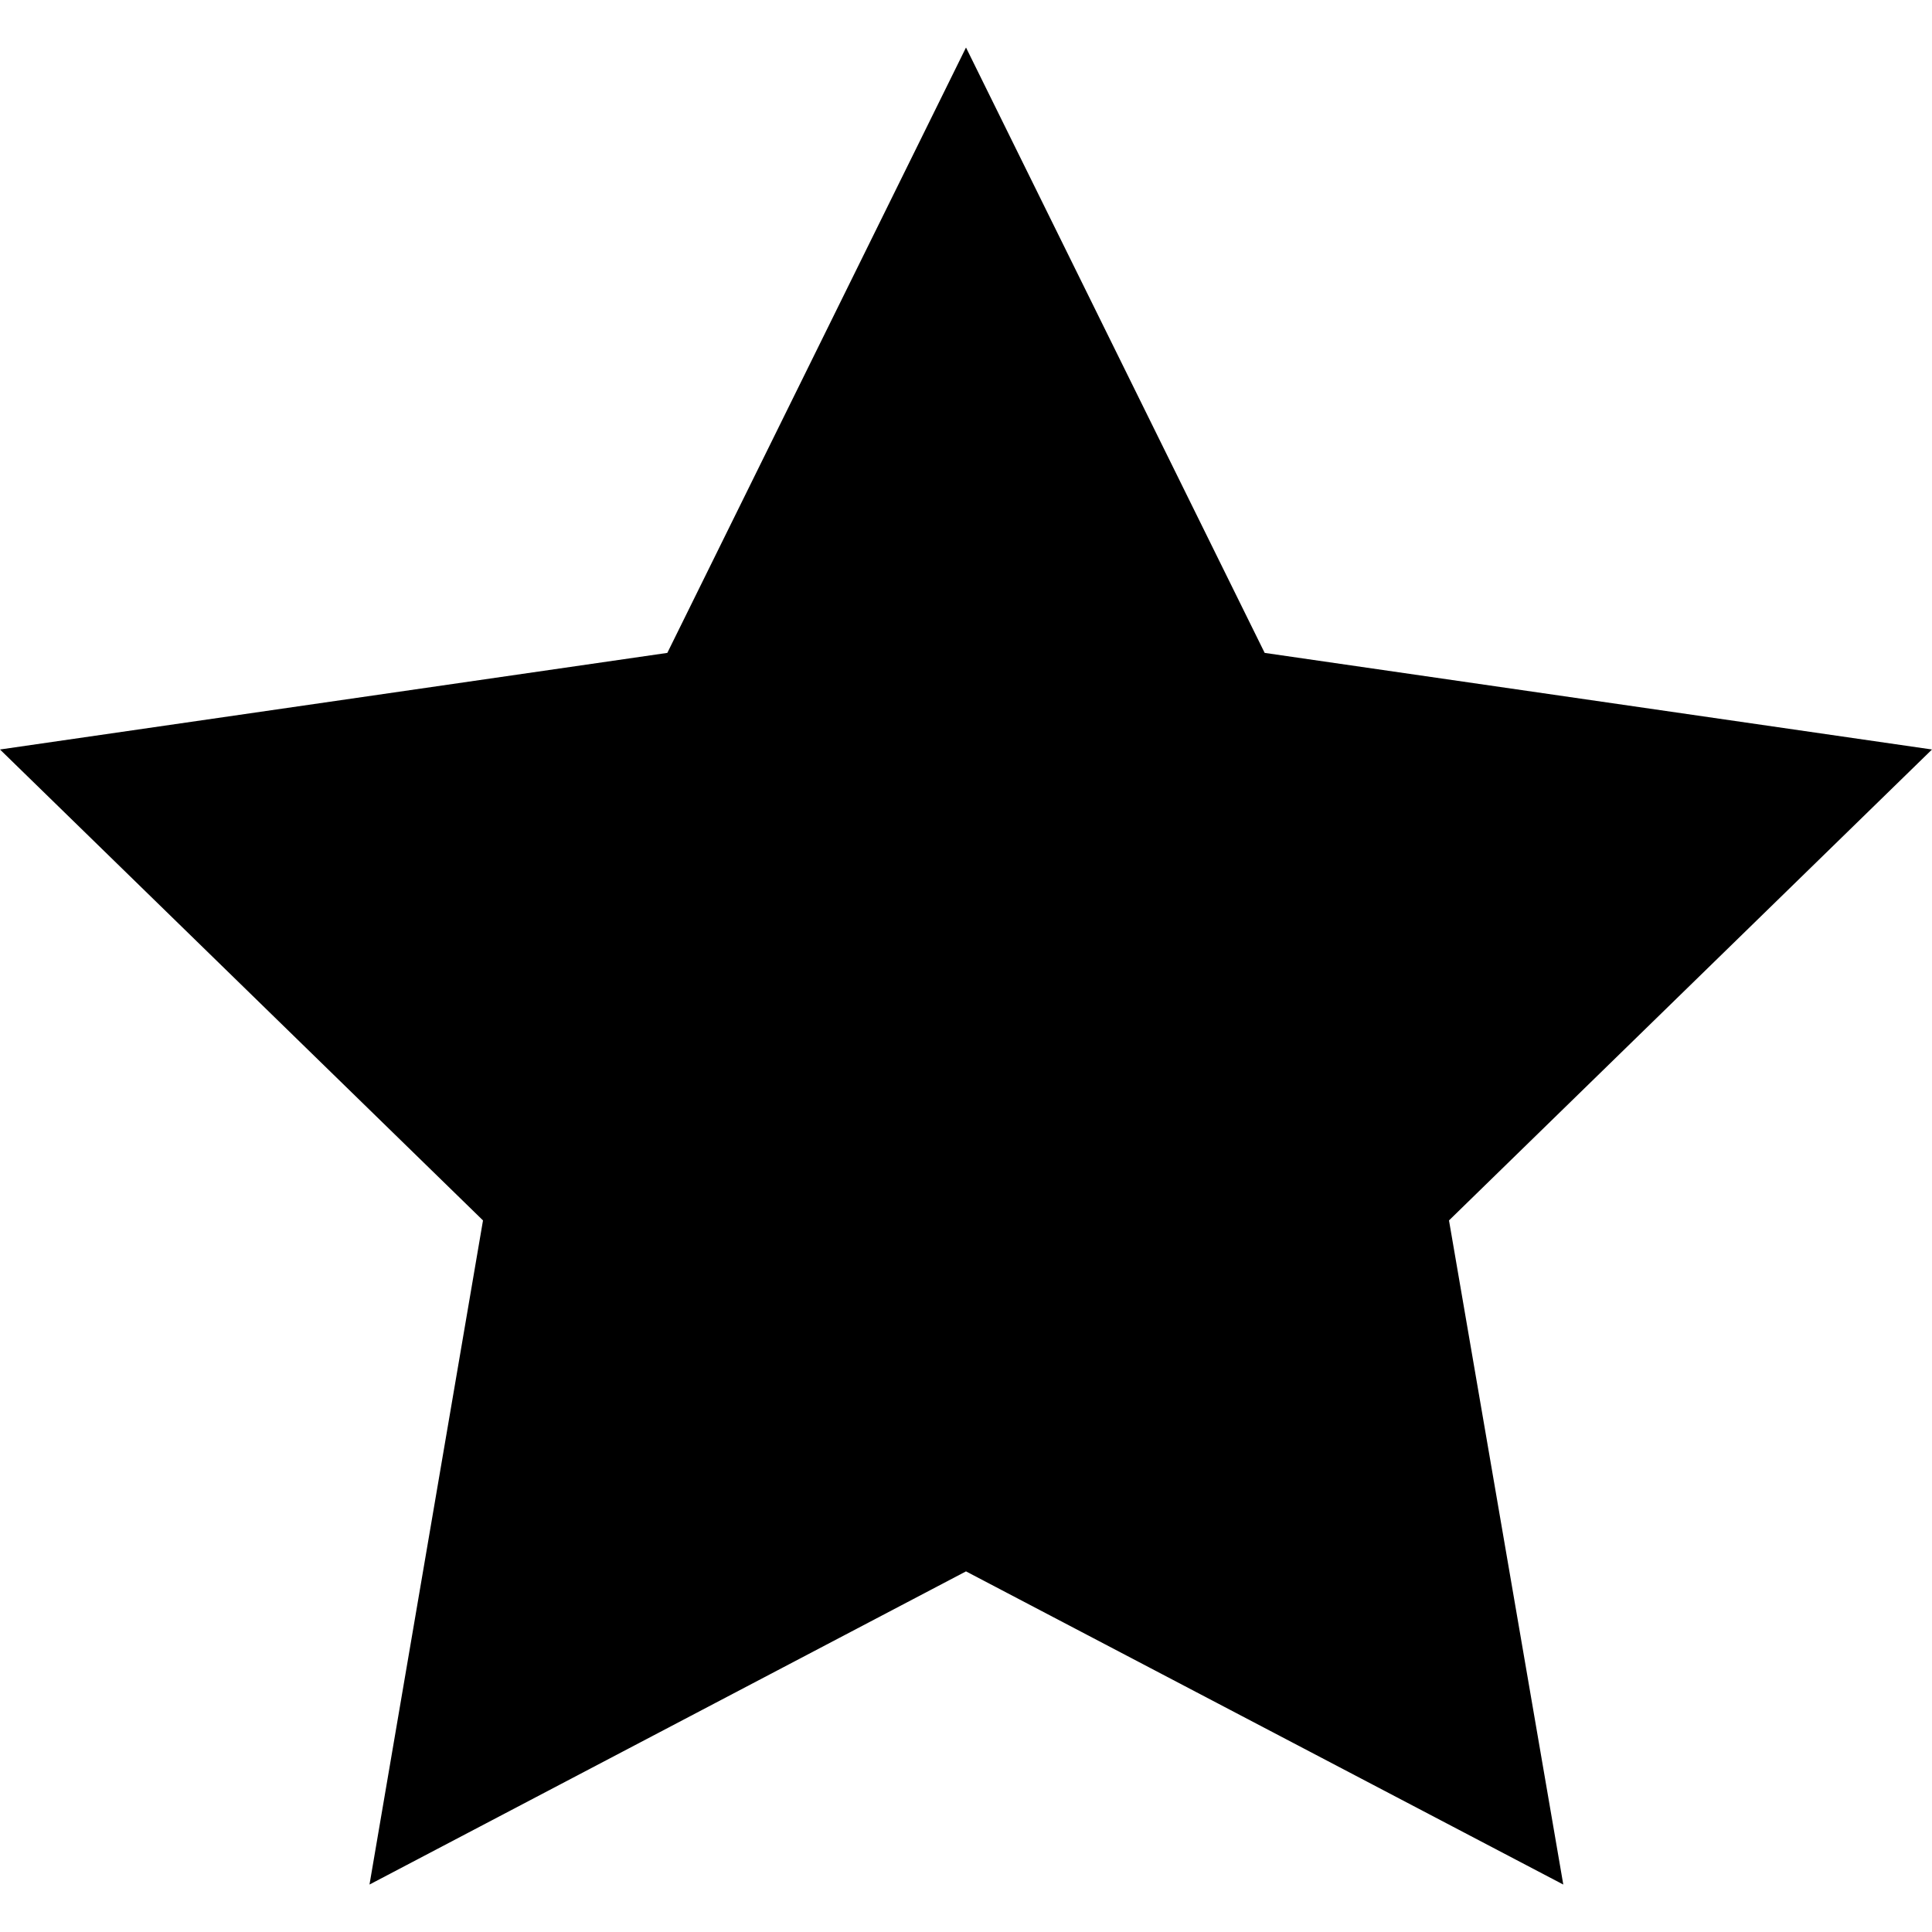 <svg xmlns="http://www.w3.org/2000/svg" viewBox="0 0 32 32">
  <path
    d="M16 0.787l4.947 10.027 11.053 1.6-8 7.8 1.893 11-9.893-5.187-9.88 5.187 1.88-11-8-7.8 11.053-1.6 4.947-10.027z"
  />
</svg>
